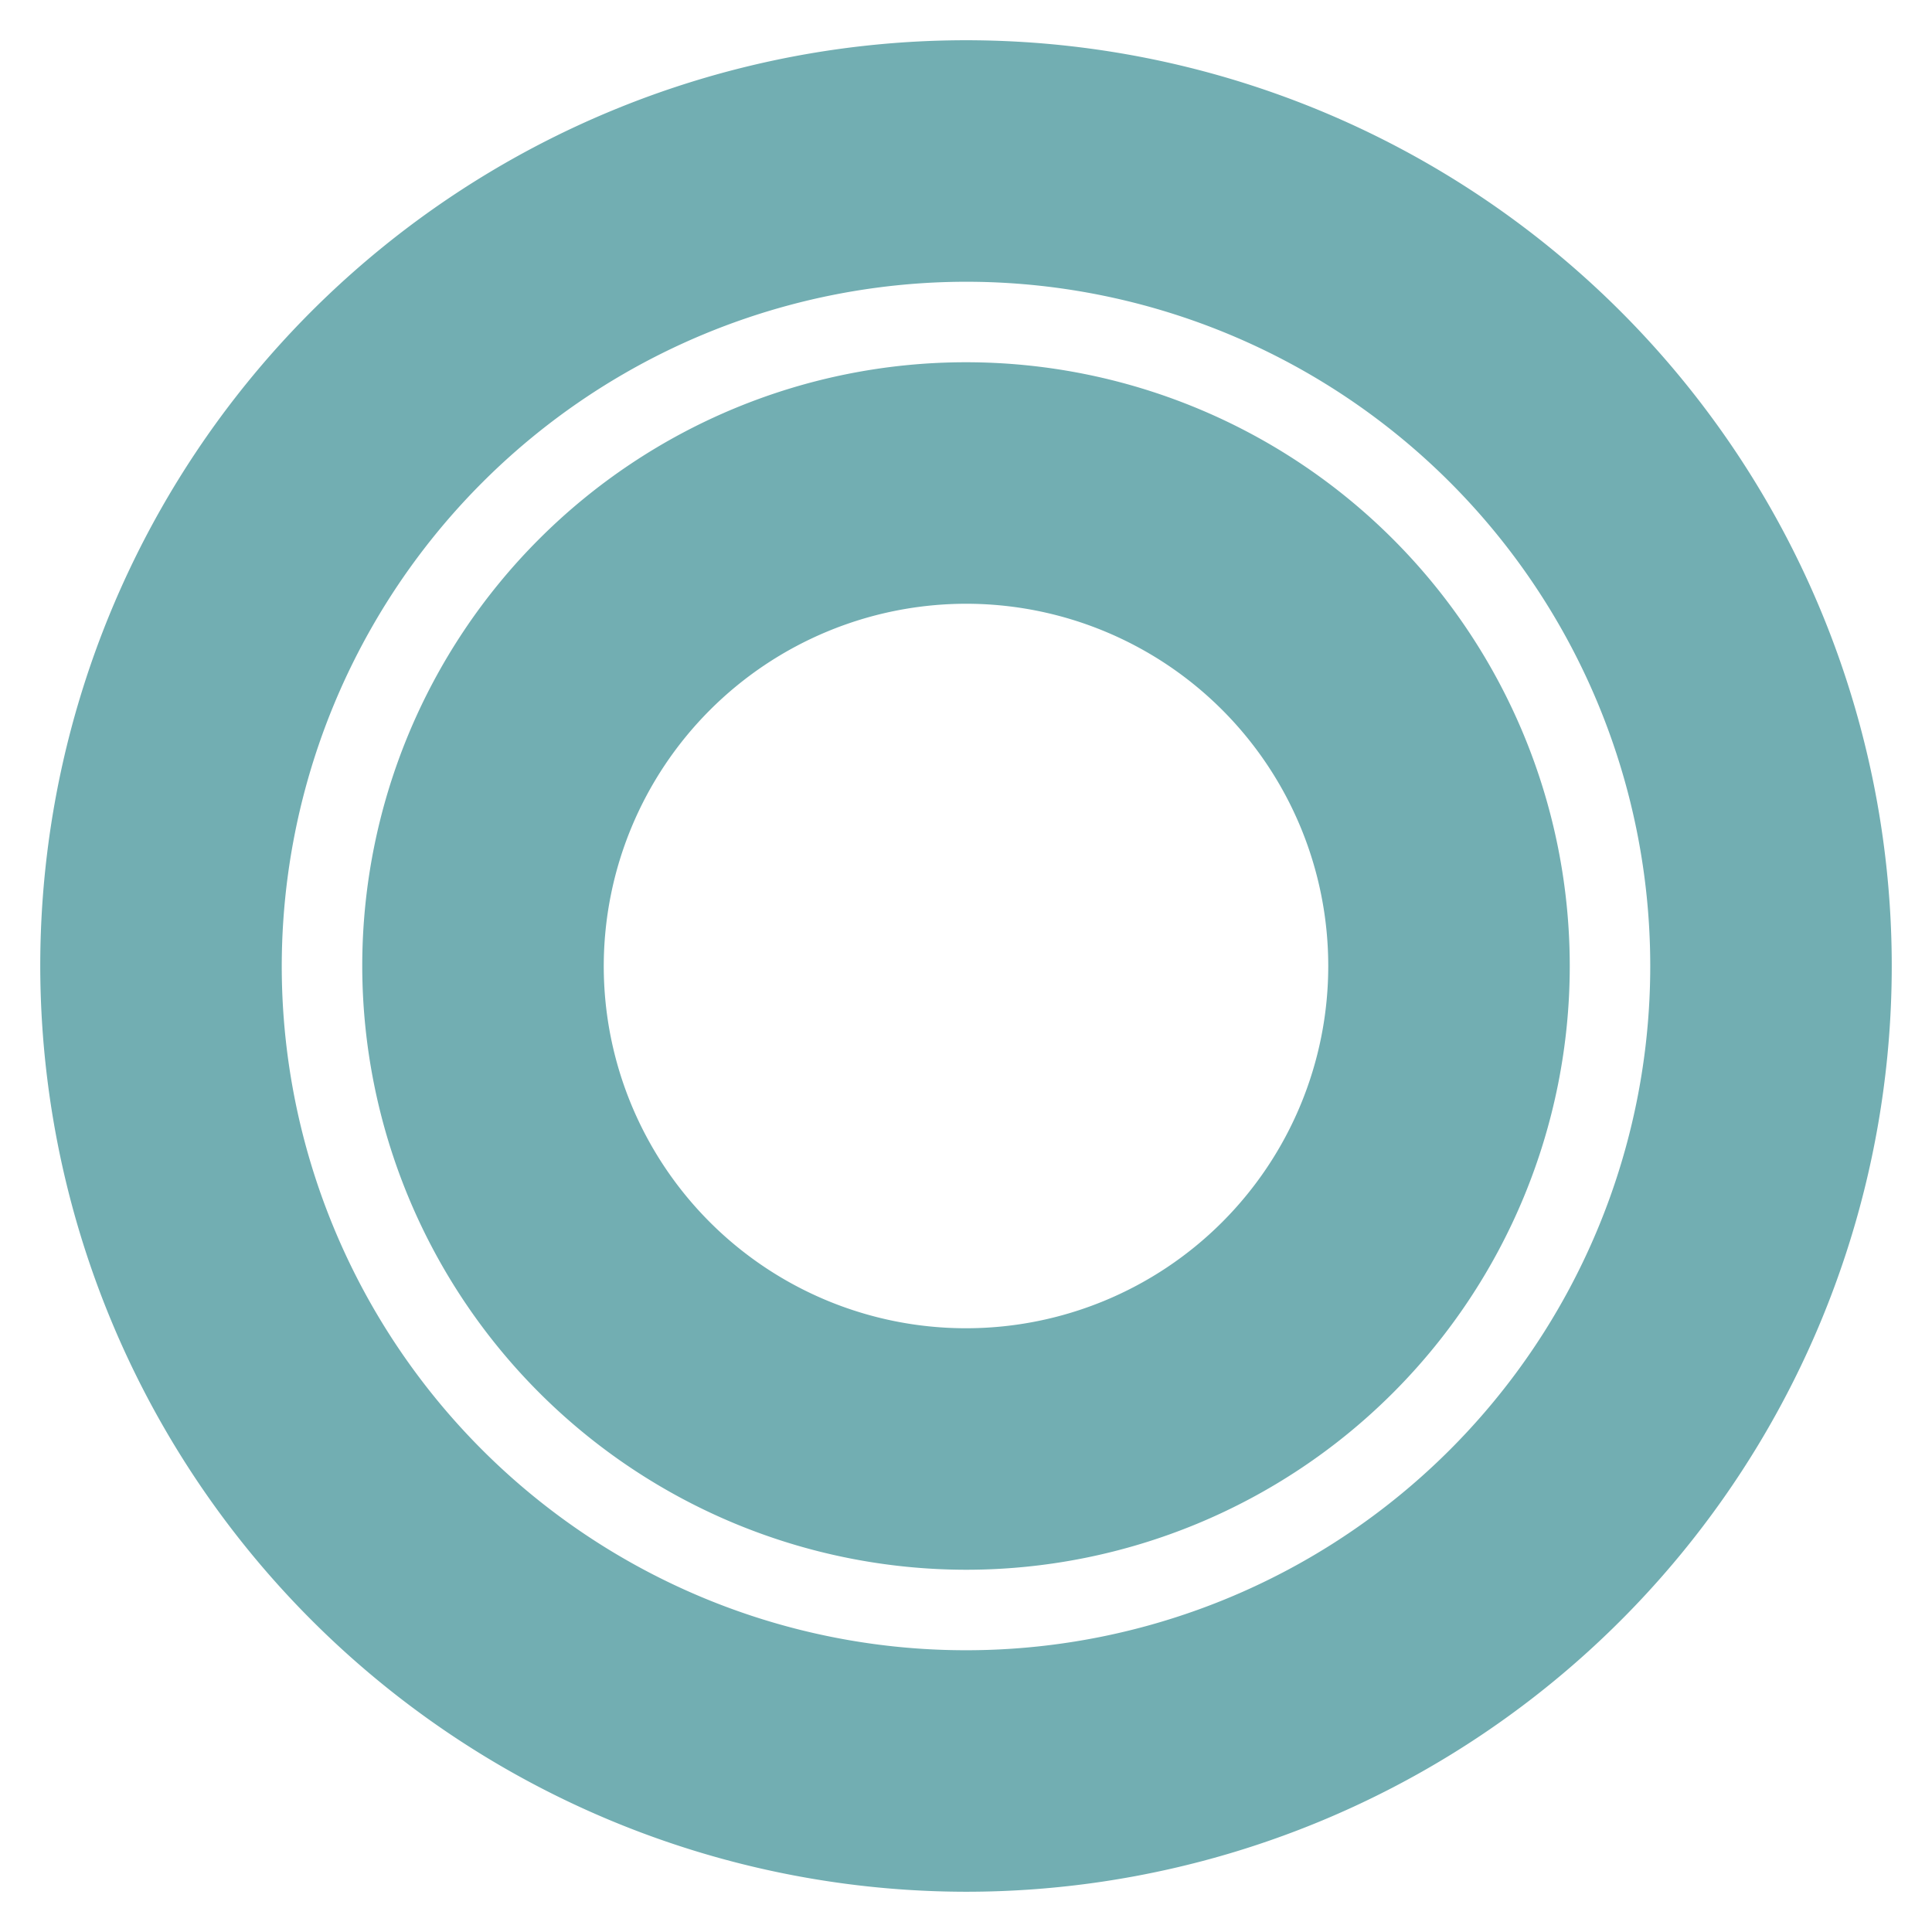<!DOCTYPE svg PUBLIC "-//W3C//DTD SVG 1.1//EN" "http://www.w3.org/Graphics/SVG/1.1/DTD/svg11.dtd">
<!-- Uploaded to: SVG Repo, www.svgrepo.com, Transformed by: SVG Repo Mixer Tools -->
<svg fill="#72aeb2" width="64px" height="64px" viewBox="0 0 24 24" xmlns="http://www.w3.org/2000/svg" stroke="#72aeb2">

    <g id="SVGRepo_bgCarrier" stroke-width="0"/>

    <g id="SVGRepo_tracerCarrier" stroke-linecap="round" stroke-linejoin="round"/>

    <g id="SVGRepo_iconCarrier">

        <path d="M12,23A11,11,0,1,0,1,12,11.013,11.013,0,0,0,12,23ZM12,3a9,9,0,1,1-9,9A9.01,9.01,0,0,1,12,3Zm0,16a7,7,0,1,0-7-7A7.008,7.008,0,0,0,12,19ZM12,7a5,5,0,1,1-5,5A5.006,5.006,0,0,1,12,7Z"/>

    </g>

</svg>